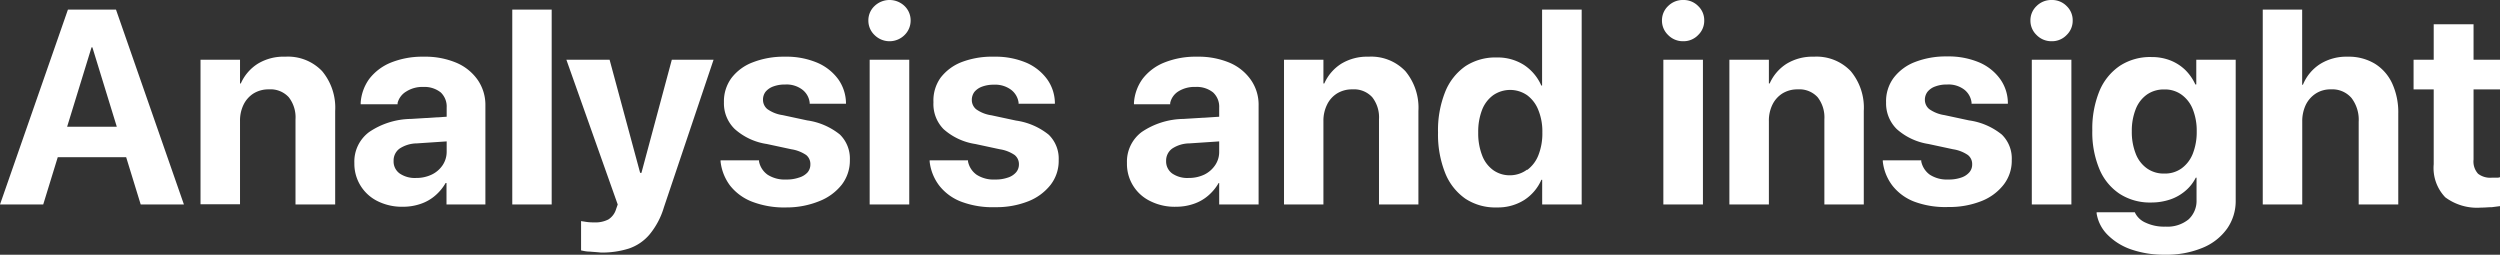 <svg xmlns="http://www.w3.org/2000/svg" viewBox="0 0 289.25 29.47"><rect x="0" y="0" width="289.25" height="29.47" fill="#333333" stroke="none"/><defs><style>.cls-1{fill:#fff;}</style></defs><g id="Layer_2" data-name="Layer 2"><g id="Layer_1-2" data-name="Layer 1"><path class="cls-1" d="M7.86,1.11H12V5.48H10.59L5,23.66H0ZM5.39,14.66H15.91l1.15,3.53H4.23Zm5.3-9.18V1.11h2.73l7.86,22.55h-5Z"/><path class="cls-1" d="M23.2,6.91h4.57V9.66h.09A5.18,5.18,0,0,1,29.8,7.39,5.73,5.73,0,0,1,33,6.56a5.46,5.46,0,0,1,4.27,1.67,6.6,6.6,0,0,1,1.51,4.61V23.66H34.19V13.8a3.78,3.78,0,0,0-.78-2.55,2.86,2.86,0,0,0-2.3-.91,3.29,3.29,0,0,0-1.77.47,3.18,3.18,0,0,0-1.16,1.3A4.18,4.18,0,0,0,27.77,14v9.63H23.2Z"/><path class="cls-1" d="M43.68,23.27A4.81,4.81,0,0,1,41,18.86v0a4.25,4.25,0,0,1,1.72-3.59,8.8,8.8,0,0,1,4.82-1.51l6.53-.4v2.84l-5.85.39a3.7,3.7,0,0,0-2,.61,1.7,1.7,0,0,0-.68,1.42v0a1.7,1.7,0,0,0,.7,1.45,3.09,3.09,0,0,0,1.89.52,4.12,4.12,0,0,0,1.82-.39,3.17,3.17,0,0,0,1.27-1.1,2.79,2.79,0,0,0,.46-1.55v-5.1A2.25,2.25,0,0,0,51,10.7a3,3,0,0,0-2-.64,3.47,3.47,0,0,0-2,.53A2.17,2.17,0,0,0,46,11.92l0,.14H41.73l0-.18a5.3,5.3,0,0,1,1-2.76,6,6,0,0,1,2.5-1.88,9.74,9.74,0,0,1,3.8-.68,9.26,9.26,0,0,1,3.77.7,5.75,5.75,0,0,1,2.48,2,5.08,5.08,0,0,1,.88,2.95V23.66H51.66V21.17h-.1a5.56,5.56,0,0,1-1.22,1.47,5,5,0,0,1-1.68.95,6.15,6.15,0,0,1-2,.33A6.3,6.3,0,0,1,43.68,23.27Z"/><path class="cls-1" d="M59.27,1.11h4.56V23.66H59.27Z"/><path class="cls-1" d="M68.23,29.11c-.41,0-.76-.09-1-.14V25.58l.64.1a6,6,0,0,0,.89.05,3.27,3.27,0,0,0,1.63-.34,2.12,2.12,0,0,0,.89-1.19l.19-.54L65.53,6.91h5l3.78,14L73.72,20h.86l-.61.91,3.76-14h4.83L76.81,24a8.88,8.88,0,0,1-1.65,3.12,5.39,5.39,0,0,1-2.38,1.63,10.27,10.27,0,0,1-3.25.47C69.08,29.17,68.65,29.15,68.23,29.11Z"/><path class="cls-1" d="M87,23.33a6,6,0,0,1-2.54-1.87,5.68,5.68,0,0,1-1.09-2.77v-.14h4.45l0,.14a2.47,2.47,0,0,0,1,1.53,3.65,3.65,0,0,0,2.13.55,4.28,4.28,0,0,0,1.48-.22,2.16,2.16,0,0,0,1-.6,1.39,1.39,0,0,0,.33-.93v0a1.34,1.34,0,0,0-.48-1.08,4.2,4.2,0,0,0-1.72-.67l-2.84-.61A7.12,7.12,0,0,1,85,14.92a4.13,4.13,0,0,1-1.24-3.09v0A4.54,4.54,0,0,1,84.65,9,5.57,5.57,0,0,1,87.1,7.21a9.83,9.83,0,0,1,3.71-.65,9.14,9.14,0,0,1,3.78.71A5.85,5.85,0,0,1,97,9.19a4.89,4.89,0,0,1,.88,2.67V12h-4.2l0-.13a2.21,2.21,0,0,0-.84-1.49,3,3,0,0,0-2-.6,3.77,3.77,0,0,0-1.36.22,2.09,2.09,0,0,0-.89.6,1.48,1.48,0,0,0-.31.94v0a1.38,1.38,0,0,0,.5,1.08,4,4,0,0,0,1.77.7l2.84.61a7.75,7.75,0,0,1,3.79,1.64,3.89,3.89,0,0,1,1.15,2.94h0a4.57,4.57,0,0,1-.94,2.86,6.15,6.15,0,0,1-2.59,1.9A10,10,0,0,1,91,24,10.36,10.36,0,0,1,87,23.33Z"/><path class="cls-1" d="M101.18,4.05a2.29,2.29,0,0,1-.71-1.67A2.27,2.27,0,0,1,101.18.7a2.51,2.51,0,0,1,3.48,0,2.3,2.3,0,0,1,.7,1.68,2.32,2.32,0,0,1-.7,1.67,2.46,2.46,0,0,1-3.48,0Zm-.56,2.86h4.58V23.66h-4.58Z"/><path class="cls-1" d="M111.2,23.33a5.89,5.89,0,0,1-2.54-1.87,5.6,5.6,0,0,1-1.1-2.77v-.14H112l0,.14a2.48,2.48,0,0,0,1,1.53,3.61,3.61,0,0,0,2.12.55,4.28,4.28,0,0,0,1.48-.22,2.1,2.1,0,0,0,.95-.6,1.4,1.4,0,0,0,.34-.93v0a1.35,1.35,0,0,0-.49-1.08,4.14,4.14,0,0,0-1.72-.67l-2.84-.61a7.12,7.12,0,0,1-3.67-1.72A4.13,4.13,0,0,1,108,11.83v0A4.54,4.54,0,0,1,108.82,9a5.63,5.63,0,0,1,2.45-1.82A9.83,9.83,0,0,1,115,6.56a9.14,9.14,0,0,1,3.78.71,5.85,5.85,0,0,1,2.39,1.92,4.81,4.81,0,0,1,.88,2.67V12h-4.2l0-.13A2.24,2.24,0,0,0,117,10.4a3.06,3.06,0,0,0-2-.6,3.77,3.77,0,0,0-1.36.22,2.09,2.09,0,0,0-.89.6,1.54,1.54,0,0,0-.31.94v0a1.38,1.38,0,0,0,.5,1.08,4,4,0,0,0,1.77.7l2.84.61a7.75,7.75,0,0,1,3.79,1.64,3.86,3.86,0,0,1,1.15,2.94h0a4.51,4.51,0,0,1-.94,2.86,6.12,6.12,0,0,1-2.58,1.9,10,10,0,0,1-3.81.68A10.27,10.27,0,0,1,111.2,23.33Z"/><path class="cls-1" d="M133.09,23.27a4.76,4.76,0,0,1-2.7-4.41v0a4.27,4.27,0,0,1,1.71-3.59,8.83,8.83,0,0,1,4.82-1.51l6.53-.4v2.84l-5.84.39a3.67,3.67,0,0,0-2,.61,1.71,1.71,0,0,0-.69,1.42v0a1.72,1.72,0,0,0,.7,1.45,3.1,3.1,0,0,0,1.9.52,4.15,4.15,0,0,0,1.82-.39,3.21,3.21,0,0,0,1.26-1.1,2.71,2.71,0,0,0,.46-1.55v-5.1a2.25,2.25,0,0,0-.7-1.75,3,3,0,0,0-2.05-.64,3.49,3.49,0,0,0-2,.53,2.11,2.11,0,0,0-.92,1.33l0,.14h-4.19l0-.18a5.3,5.3,0,0,1,1-2.76,5.92,5.92,0,0,1,2.5-1.88,9.7,9.7,0,0,1,3.8-.68,9.29,9.29,0,0,1,3.77.7,5.72,5.72,0,0,1,2.47,2,5,5,0,0,1,.88,2.95V23.66h-4.56V21.17H141a5.56,5.56,0,0,1-1.22,1.47,5,5,0,0,1-1.68.95,6.15,6.15,0,0,1-2,.33A6.27,6.27,0,0,1,133.09,23.27Z"/><path class="cls-1" d="M148.56,6.91h4.56V9.66h.1a5.18,5.18,0,0,1,1.94-2.27,5.73,5.73,0,0,1,3.17-.83,5.46,5.46,0,0,1,4.27,1.67,6.6,6.6,0,0,1,1.51,4.61V23.66h-4.56V13.8a3.78,3.78,0,0,0-.78-2.55,2.86,2.86,0,0,0-2.3-.91,3.29,3.29,0,0,0-1.77.47,3.12,3.12,0,0,0-1.16,1.3,4.18,4.18,0,0,0-.42,1.92v9.63h-4.56Z"/><path class="cls-1" d="M169.56,23a6.58,6.58,0,0,1-2.36-3,12,12,0,0,1-.82-4.67h0a11.92,11.92,0,0,1,.82-4.68,6.61,6.61,0,0,1,2.36-3,6.33,6.33,0,0,1,3.63-1,5.65,5.65,0,0,1,3.14.87,5.49,5.49,0,0,1,2,2.38h.09V1.11H183V23.66h-4.57V20.8h-.09a5.31,5.31,0,0,1-2,2.35,5.71,5.71,0,0,1-3.15.85A6.29,6.29,0,0,1,169.56,23Zm7.13-3.33a3.87,3.87,0,0,0,1.3-1.71,6.8,6.8,0,0,0,.46-2.63h0a6.54,6.54,0,0,0-.47-2.61,3.87,3.87,0,0,0-1.3-1.71,3.46,3.46,0,0,0-3.91,0,3.79,3.79,0,0,0-1.29,1.69,7,7,0,0,0-.45,2.64h0a7,7,0,0,0,.45,2.63,3.7,3.7,0,0,0,1.28,1.71,3.27,3.27,0,0,0,2,.6A3.32,3.32,0,0,0,176.69,19.62Z"/><path class="cls-1" d="M193,4.05a2.29,2.29,0,0,1-.71-1.67A2.27,2.27,0,0,1,193,.7a2.4,2.4,0,0,1,1.75-.7,2.35,2.35,0,0,1,1.73.7,2.26,2.26,0,0,1,.7,1.68,2.28,2.28,0,0,1-.7,1.67,2.33,2.33,0,0,1-1.73.72A2.38,2.38,0,0,1,193,4.05Zm-.55,2.86h4.58V23.66h-4.58Z"/><path class="cls-1" d="M200.09,6.91h4.57V9.66h.09a5.18,5.18,0,0,1,1.94-2.27,5.73,5.73,0,0,1,3.17-.83,5.46,5.46,0,0,1,4.27,1.67,6.6,6.6,0,0,1,1.51,4.61V23.66h-4.56V13.8a3.78,3.78,0,0,0-.78-2.55,2.86,2.86,0,0,0-2.3-.91,3.29,3.29,0,0,0-1.77.47,3.18,3.18,0,0,0-1.16,1.3,4.18,4.18,0,0,0-.41,1.92v9.63h-4.57Z"/><path class="cls-1" d="M221.48,23.33a5.89,5.89,0,0,1-2.54-1.87,5.6,5.6,0,0,1-1.1-2.77v-.14h4.45l0,.14a2.52,2.52,0,0,0,1,1.53,3.63,3.63,0,0,0,2.12.55,4.37,4.37,0,0,0,1.49-.22,2.12,2.12,0,0,0,.94-.6,1.35,1.35,0,0,0,.34-.93v0a1.32,1.32,0,0,0-.49-1.08,4.14,4.14,0,0,0-1.72-.67l-2.84-.61a7.16,7.16,0,0,1-3.67-1.72,4.17,4.17,0,0,1-1.24-3.09v0A4.54,4.54,0,0,1,219.1,9a5.63,5.63,0,0,1,2.45-1.82,9.85,9.85,0,0,1,3.72-.65,9.12,9.12,0,0,1,3.77.71,5.79,5.79,0,0,1,2.39,1.92,4.81,4.81,0,0,1,.88,2.67V12h-4.2l0-.13a2.24,2.24,0,0,0-.83-1.49,3,3,0,0,0-2-.6,3.69,3.69,0,0,0-1.36.22,2,2,0,0,0-.89.6,1.49,1.49,0,0,0-.32.94v0a1.38,1.38,0,0,0,.5,1.08,4.1,4.1,0,0,0,1.77.7l2.84.61a7.71,7.71,0,0,1,3.79,1.64,3.86,3.86,0,0,1,1.15,2.94h0a4.51,4.51,0,0,1-.94,2.86,6.05,6.05,0,0,1-2.58,1.9,10,10,0,0,1-3.81.68A10.27,10.27,0,0,1,221.48,23.33Z"/><path class="cls-1" d="M235.63,4.05a2.29,2.29,0,0,1-.71-1.67A2.27,2.27,0,0,1,235.63.7a2.4,2.4,0,0,1,1.75-.7,2.35,2.35,0,0,1,1.73.7,2.26,2.26,0,0,1,.7,1.68,2.28,2.28,0,0,1-.7,1.67,2.33,2.33,0,0,1-1.73.72A2.38,2.38,0,0,1,235.63,4.05Zm-.55,2.86h4.58V23.66h-4.58Z"/><path class="cls-1" d="M246.52,28.84a7.1,7.1,0,0,1-2.72-1.72,4.48,4.48,0,0,1-1.22-2.42l0-.14H247l.05.11a2.4,2.4,0,0,0,1.17,1.08,5,5,0,0,0,2.31.47,3.87,3.87,0,0,0,2.69-.84,2.92,2.92,0,0,0,.92-2.24V20.56h-.09a4.79,4.79,0,0,1-1.2,1.52,5.32,5.32,0,0,1-1.76,1,6.83,6.83,0,0,1-2.21.35,6.46,6.46,0,0,1-3.63-1,6.35,6.35,0,0,1-2.35-2.87,11,11,0,0,1-.82-4.46h0a11.5,11.5,0,0,1,.83-4.58,6.55,6.55,0,0,1,2.38-2.92,6.43,6.43,0,0,1,3.65-1,5.86,5.86,0,0,1,2.17.39,5.24,5.24,0,0,1,1.73,1.11A5.64,5.64,0,0,1,254,9.77h.11V6.91h4.56V23.19a5.55,5.55,0,0,1-1,3.27,6.49,6.49,0,0,1-2.83,2.21,10.86,10.86,0,0,1-4.35.8A11.6,11.6,0,0,1,246.52,28.84Zm5.89-9.36a3.83,3.83,0,0,0,1.29-1.68,6.83,6.83,0,0,0,.46-2.6h0a6.67,6.67,0,0,0-.46-2.57,3.78,3.78,0,0,0-1.3-1.68,3.27,3.27,0,0,0-2-.6,3.39,3.39,0,0,0-2,.59,3.71,3.71,0,0,0-1.29,1.67,6.77,6.77,0,0,0-.46,2.59h0a6.83,6.83,0,0,0,.46,2.6,3.69,3.69,0,0,0,1.29,1.68,3.33,3.33,0,0,0,2,.6A3.28,3.28,0,0,0,252.41,19.48Z"/><path class="cls-1" d="M261.8,1.11h4.56V9.8h.09a5.14,5.14,0,0,1,2-2.4,5.75,5.75,0,0,1,3.18-.84,5.85,5.85,0,0,1,3.14.81,5.28,5.28,0,0,1,2,2.27,8,8,0,0,1,.71,3.5V23.66h-4.58V14.08a4.15,4.15,0,0,0-.83-2.74,2.92,2.92,0,0,0-2.39-1,3.11,3.11,0,0,0-1.74.48,3.28,3.28,0,0,0-1.16,1.31,4.38,4.38,0,0,0-.41,1.93v9.6H261.8Z"/><path class="cls-1" d="M282.92,22.83A4.9,4.9,0,0,1,281.58,19V10.34h-2.33V6.91h2.33V2.81h4.61v4.1h3.06v3.43h-3.06v8.13a2.1,2.1,0,0,0,.52,1.63,2.29,2.29,0,0,0,1.56.46l.54,0c.16,0,.3,0,.44-.06v3.35l-.93.12c-.37,0-.79.05-1.27.05A6.17,6.17,0,0,1,282.92,22.83Z"/></g></g></svg>